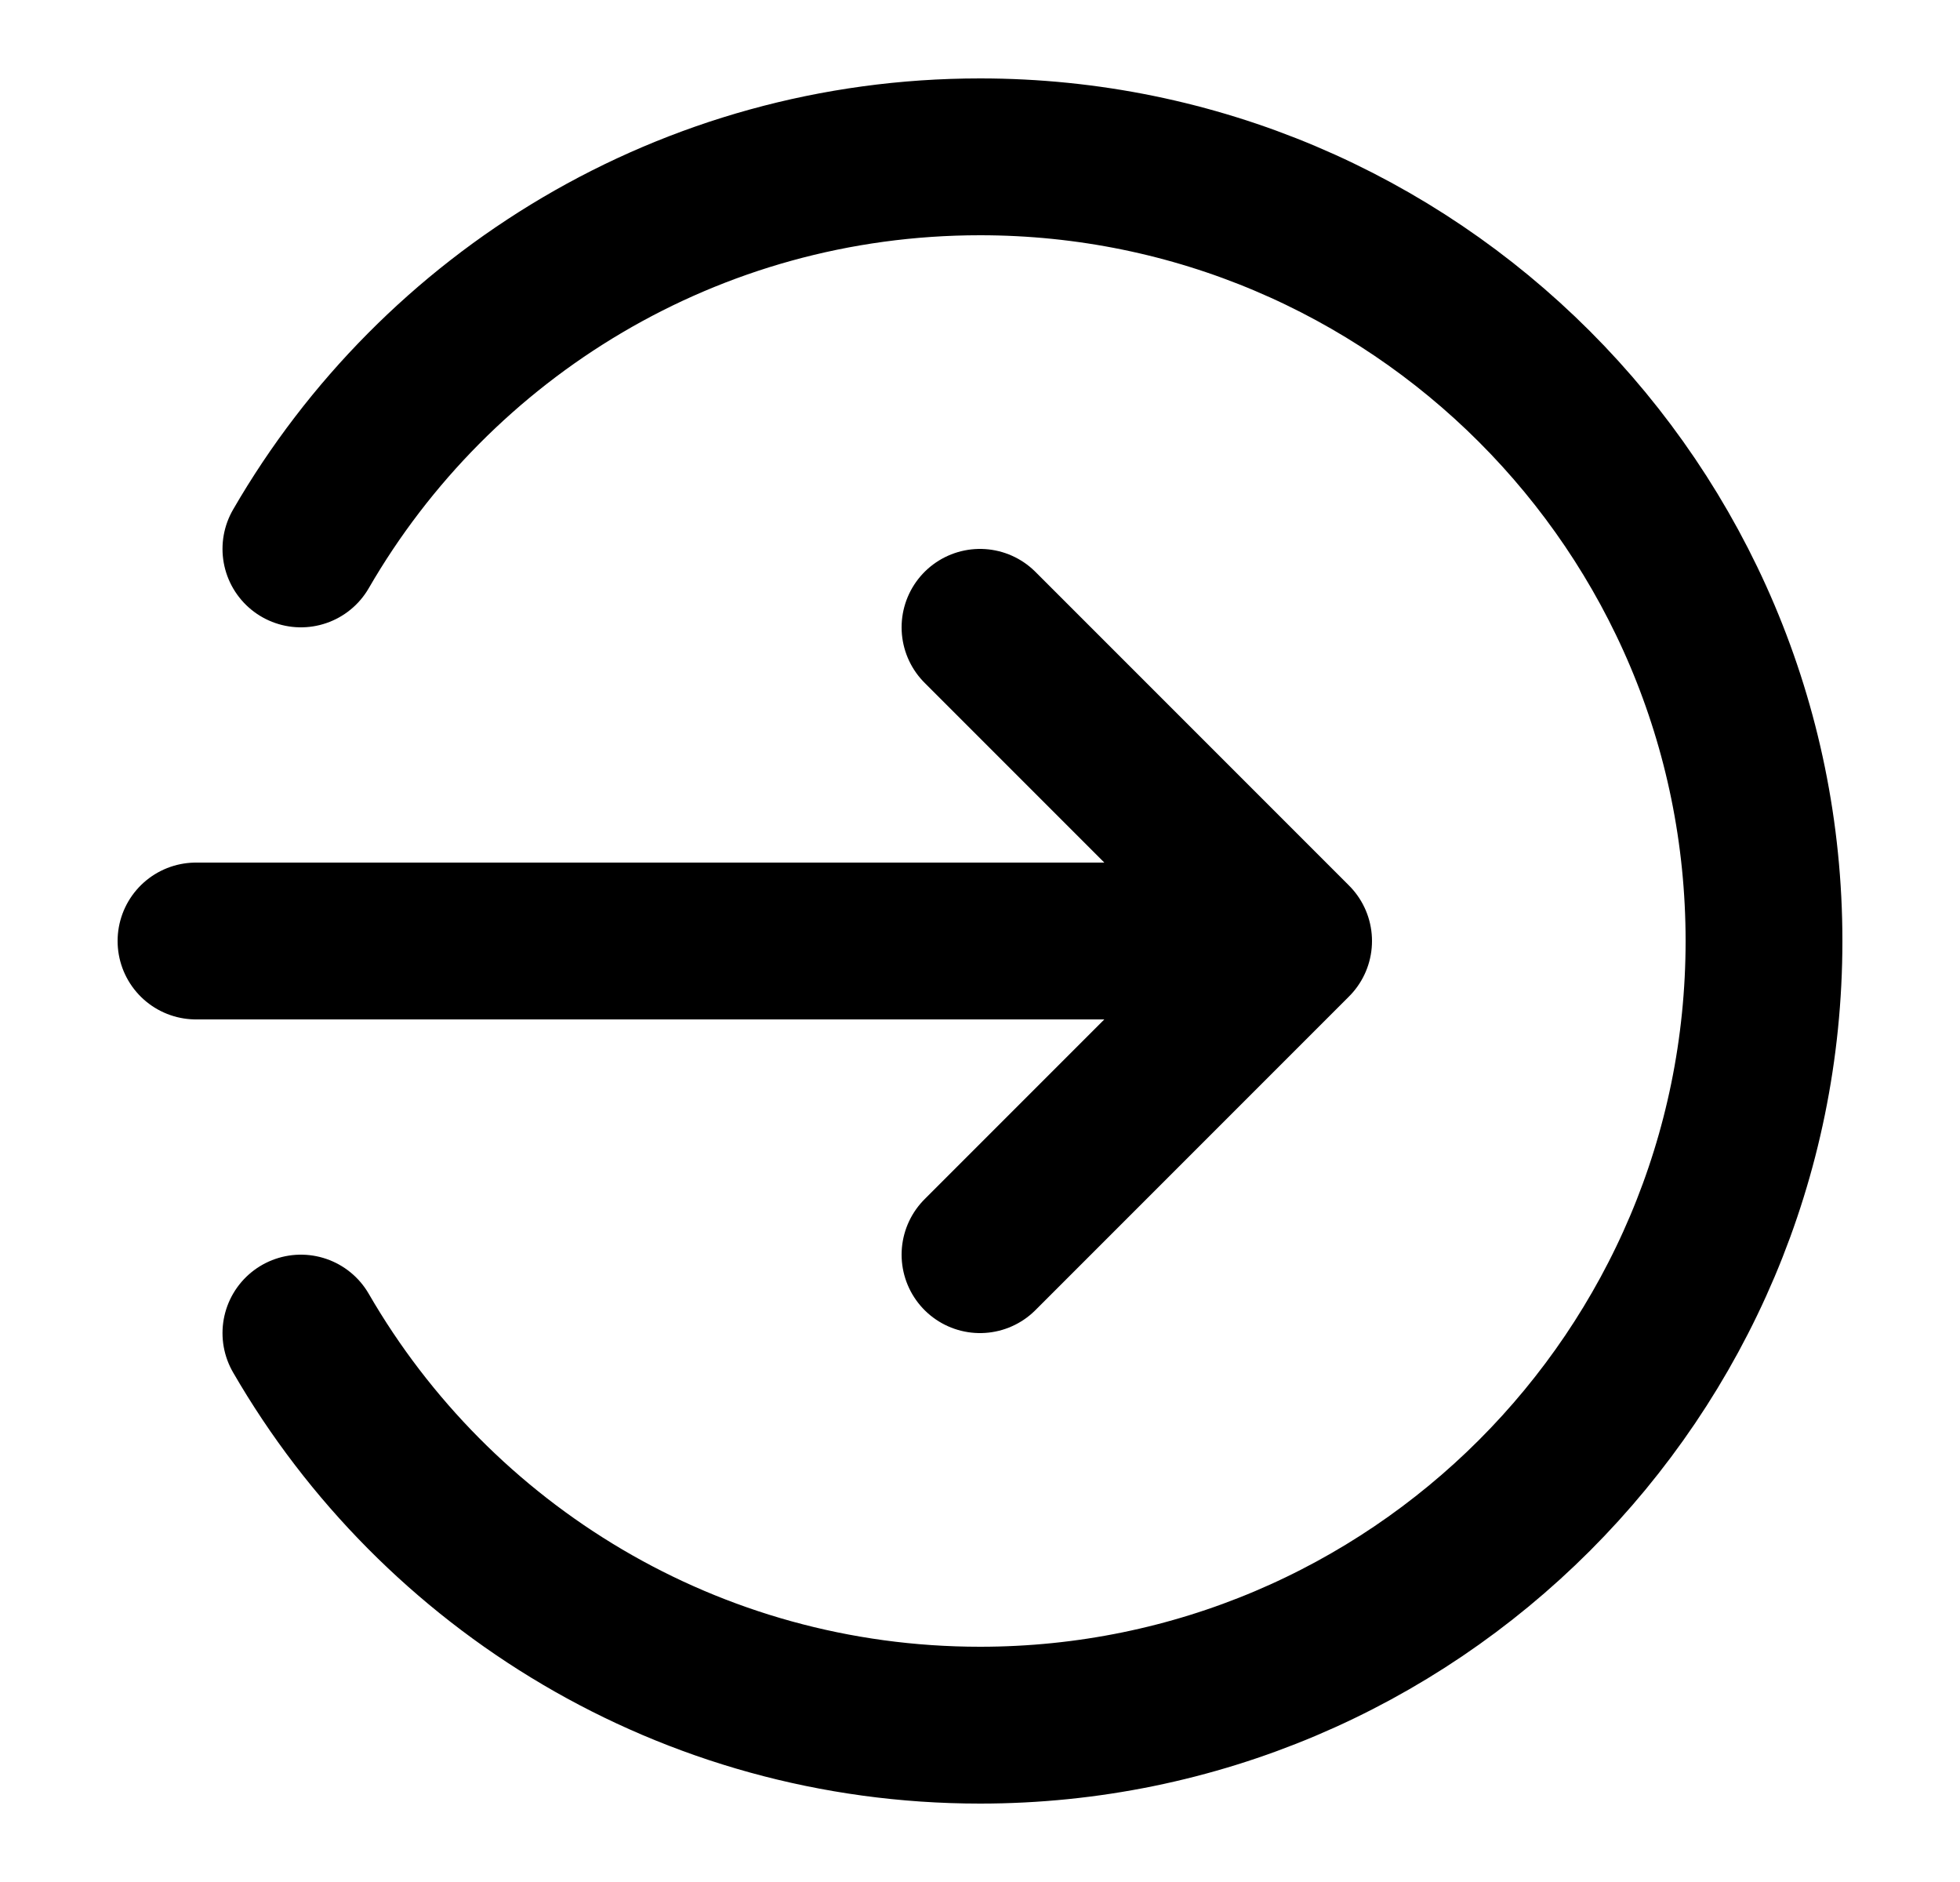 <svg width="25" height="24" viewBox="0 0 25 24" fill="none" xmlns="http://www.w3.org/2000/svg">
<path d="M3.838 7C5.567 4.011 8.799 2 12.5 2C18.023 2 22.5 6.477 22.5 12C22.5 17.523 18.023 22 12.5 22C8.799 22 5.567 19.989 3.838 17M12.5 16L16.5 12M16.5 12L12.5 8M16.5 12H2.5" stroke="black" stroke-width="2" stroke-linecap="round" stroke-linejoin="round"/>
</svg>
